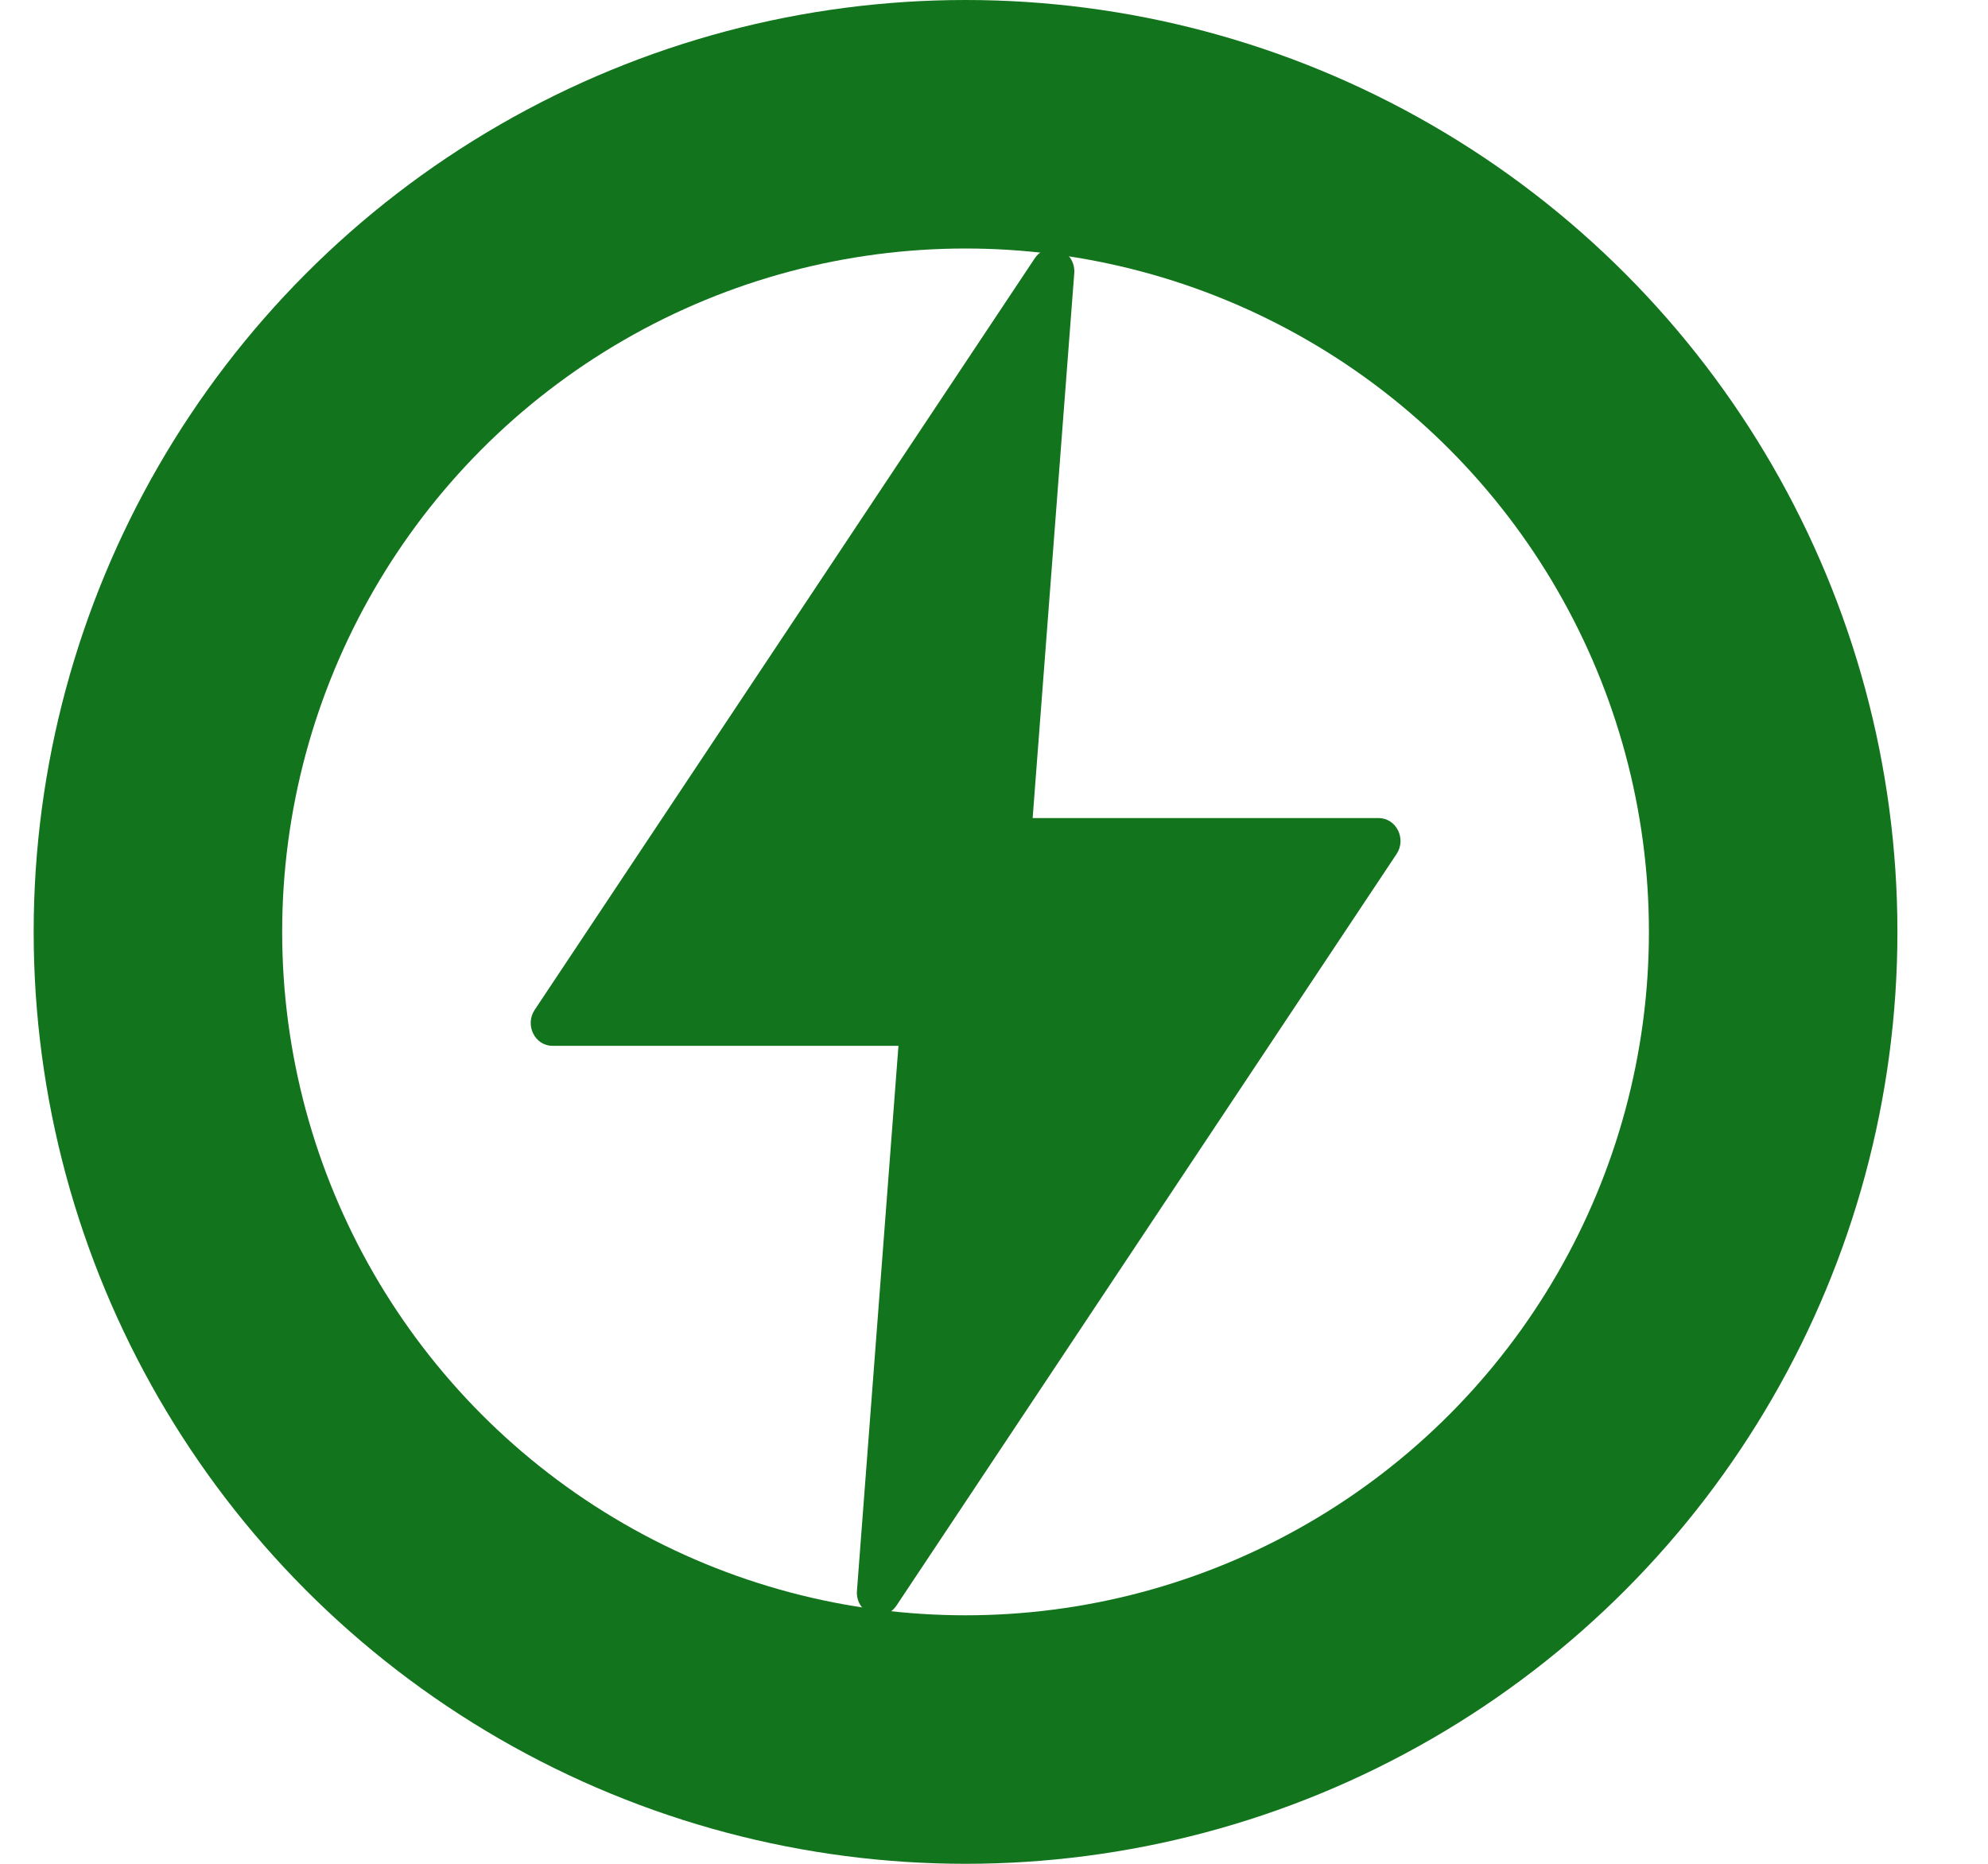 <svg width="16" height="15" viewBox="0 0 16 15" fill="none" xmlns="http://www.w3.org/2000/svg">
<path d="M8.463 2C8.409 2.003 8.359 2.032 8.328 2.079L4.303 8.128C4.222 8.25 4.305 8.417 4.447 8.417H7.231L6.897 12.803C6.884 12.988 7.112 13.074 7.215 12.922L11.24 6.873C11.321 6.751 11.238 6.585 11.097 6.584H8.311L8.646 2.198C8.654 2.087 8.568 1.994 8.463 2Z" fill="#12741C"/>
<circle cx="7.771" cy="7.5" r="6.5" stroke="#12741C" stroke-width="2"/>
</svg>
